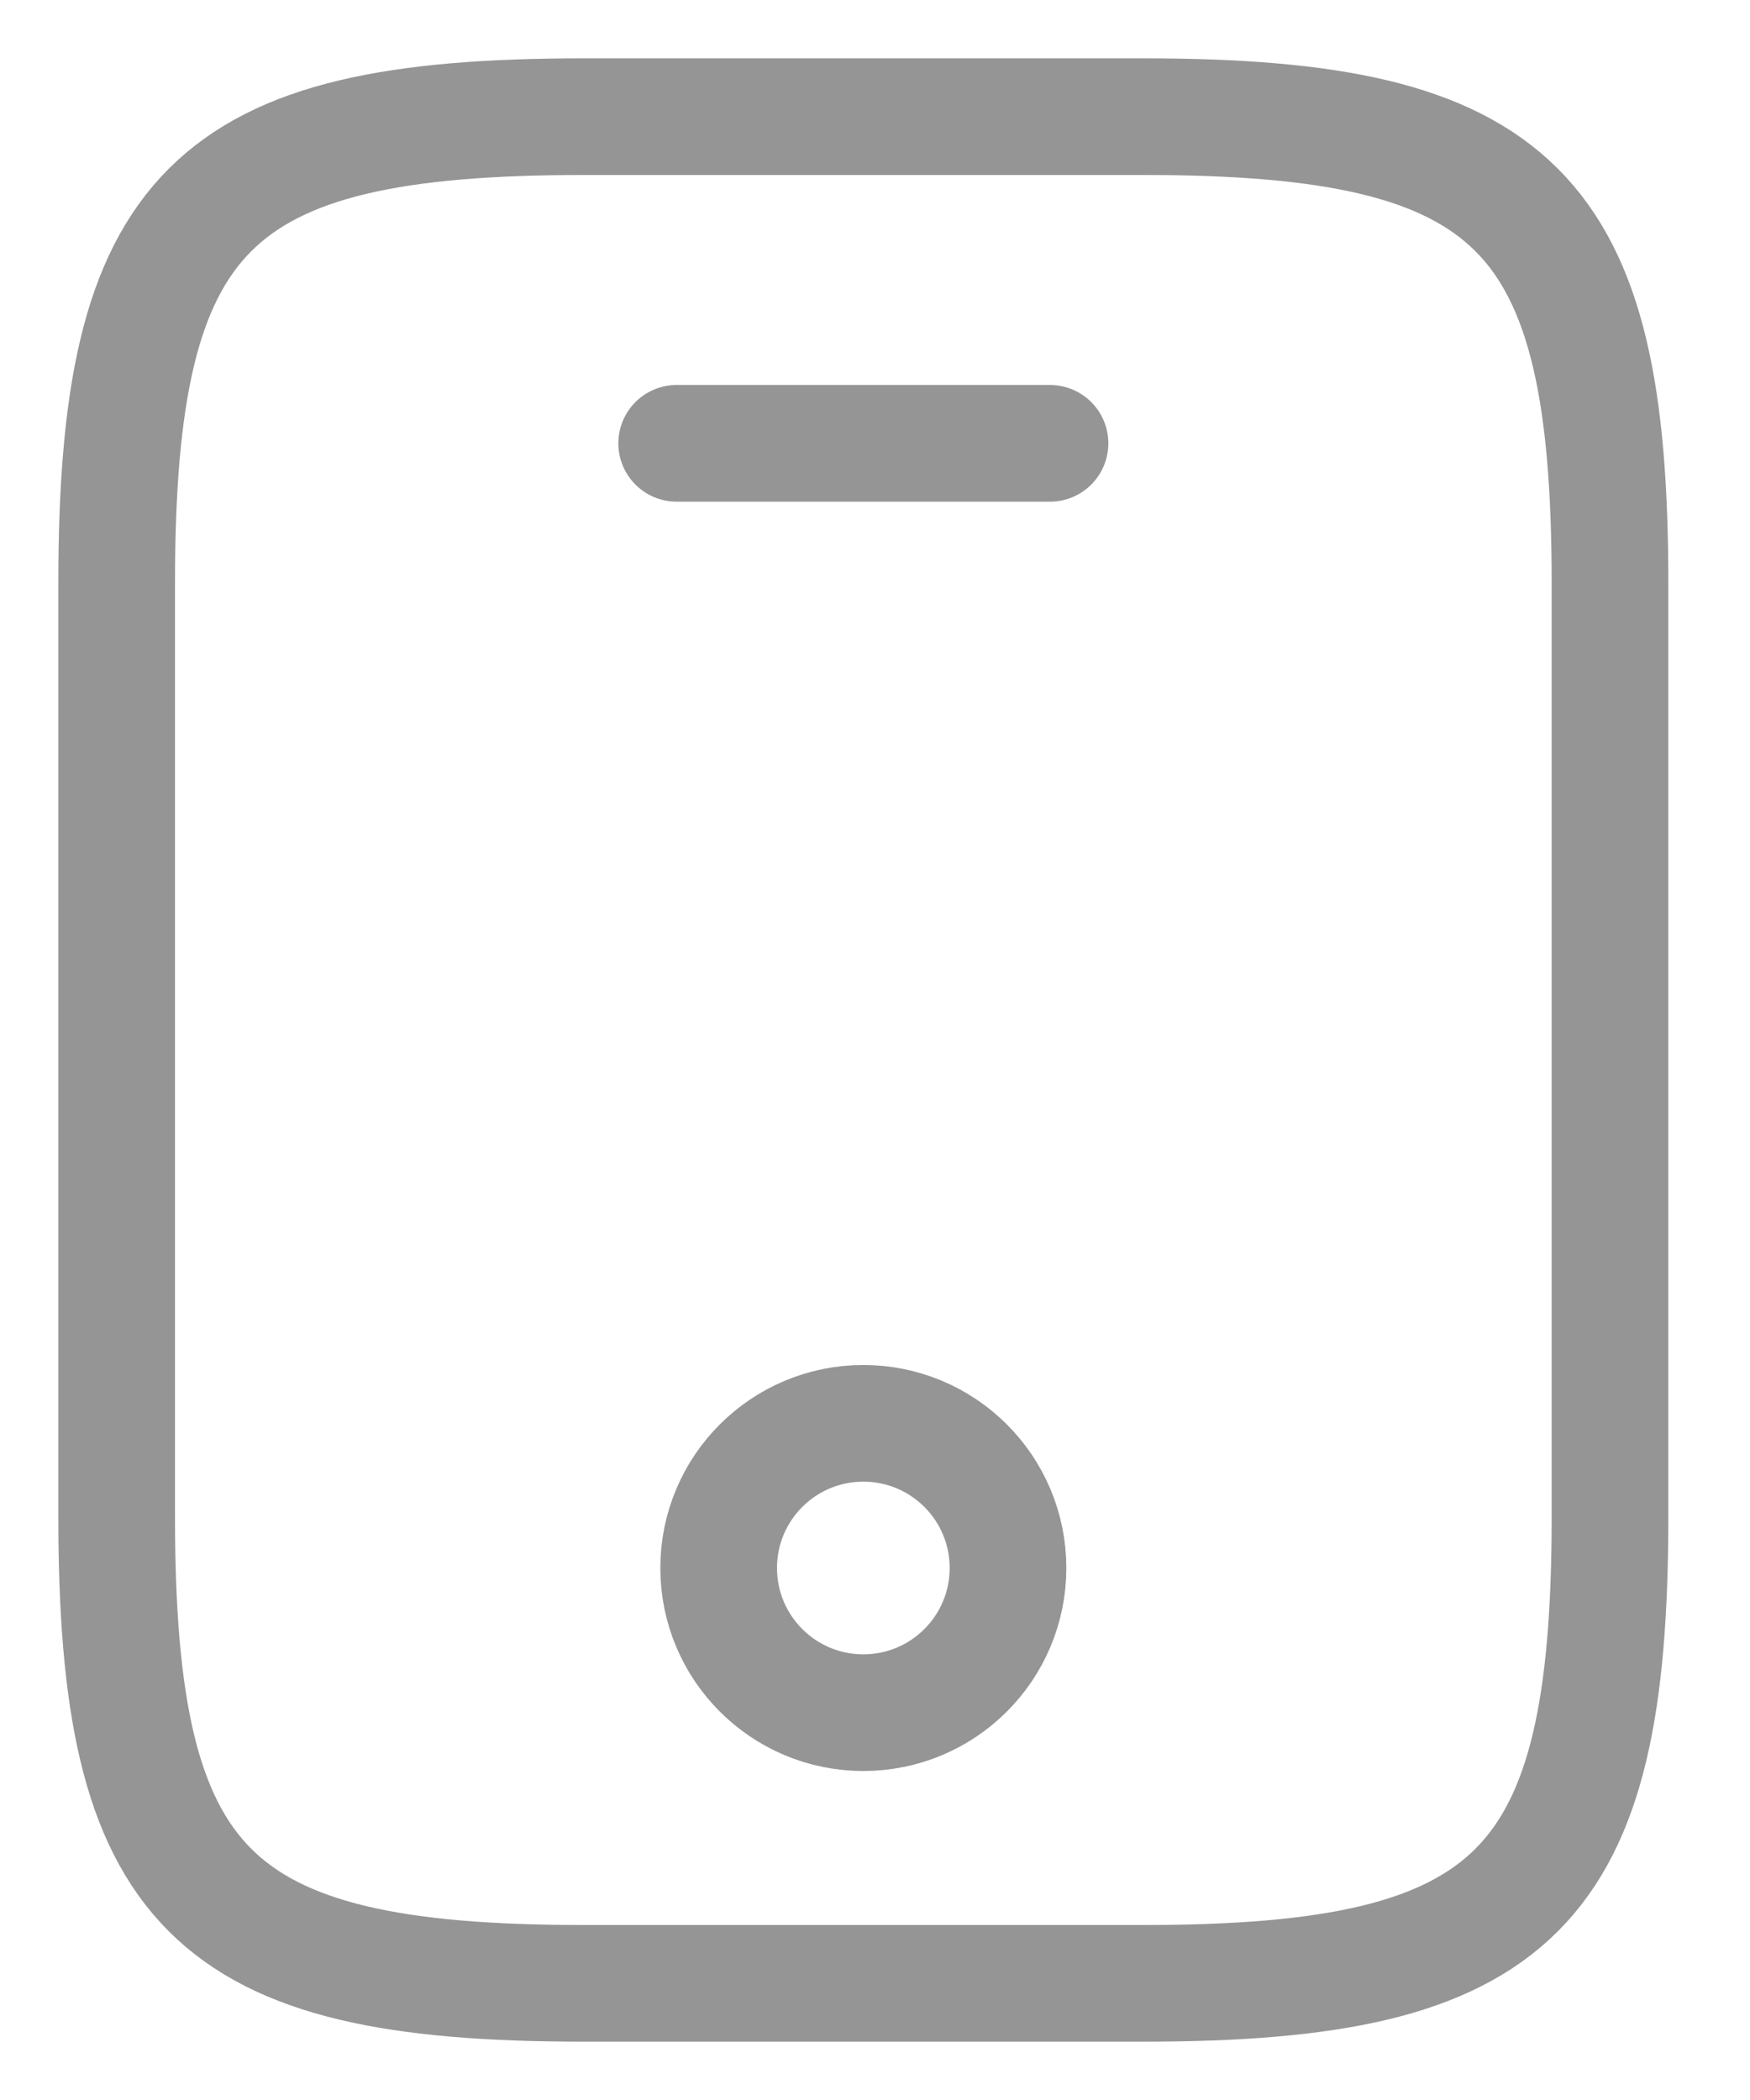 <svg width="15" height="18" viewBox="0 0 15 18" fill="none" xmlns="http://www.w3.org/2000/svg">
<path d="M13.8 5V13C13.8 16.2 13 17 9.8 17H5C1.8 17 1 16.2 1 13V5C1 1.8 1.8 1 5 1H9.8C13 1 13.8 1.8 13.8 5Z" stroke="#959595" stroke-linecap="round" stroke-linejoin="round"/>
<path d="M9 3.8H5.8" stroke="#959595" stroke-linecap="round" stroke-linejoin="round"/>
<path d="M7.4 14.68C8.085 14.68 8.64 14.125 8.64 13.44C8.64 12.755 8.085 12.2 7.4 12.2C6.715 12.2 6.16 12.755 6.16 13.44C6.16 14.125 6.715 14.68 7.4 14.68Z" stroke="#959595" stroke-linecap="round" stroke-linejoin="round"/>
</svg>
